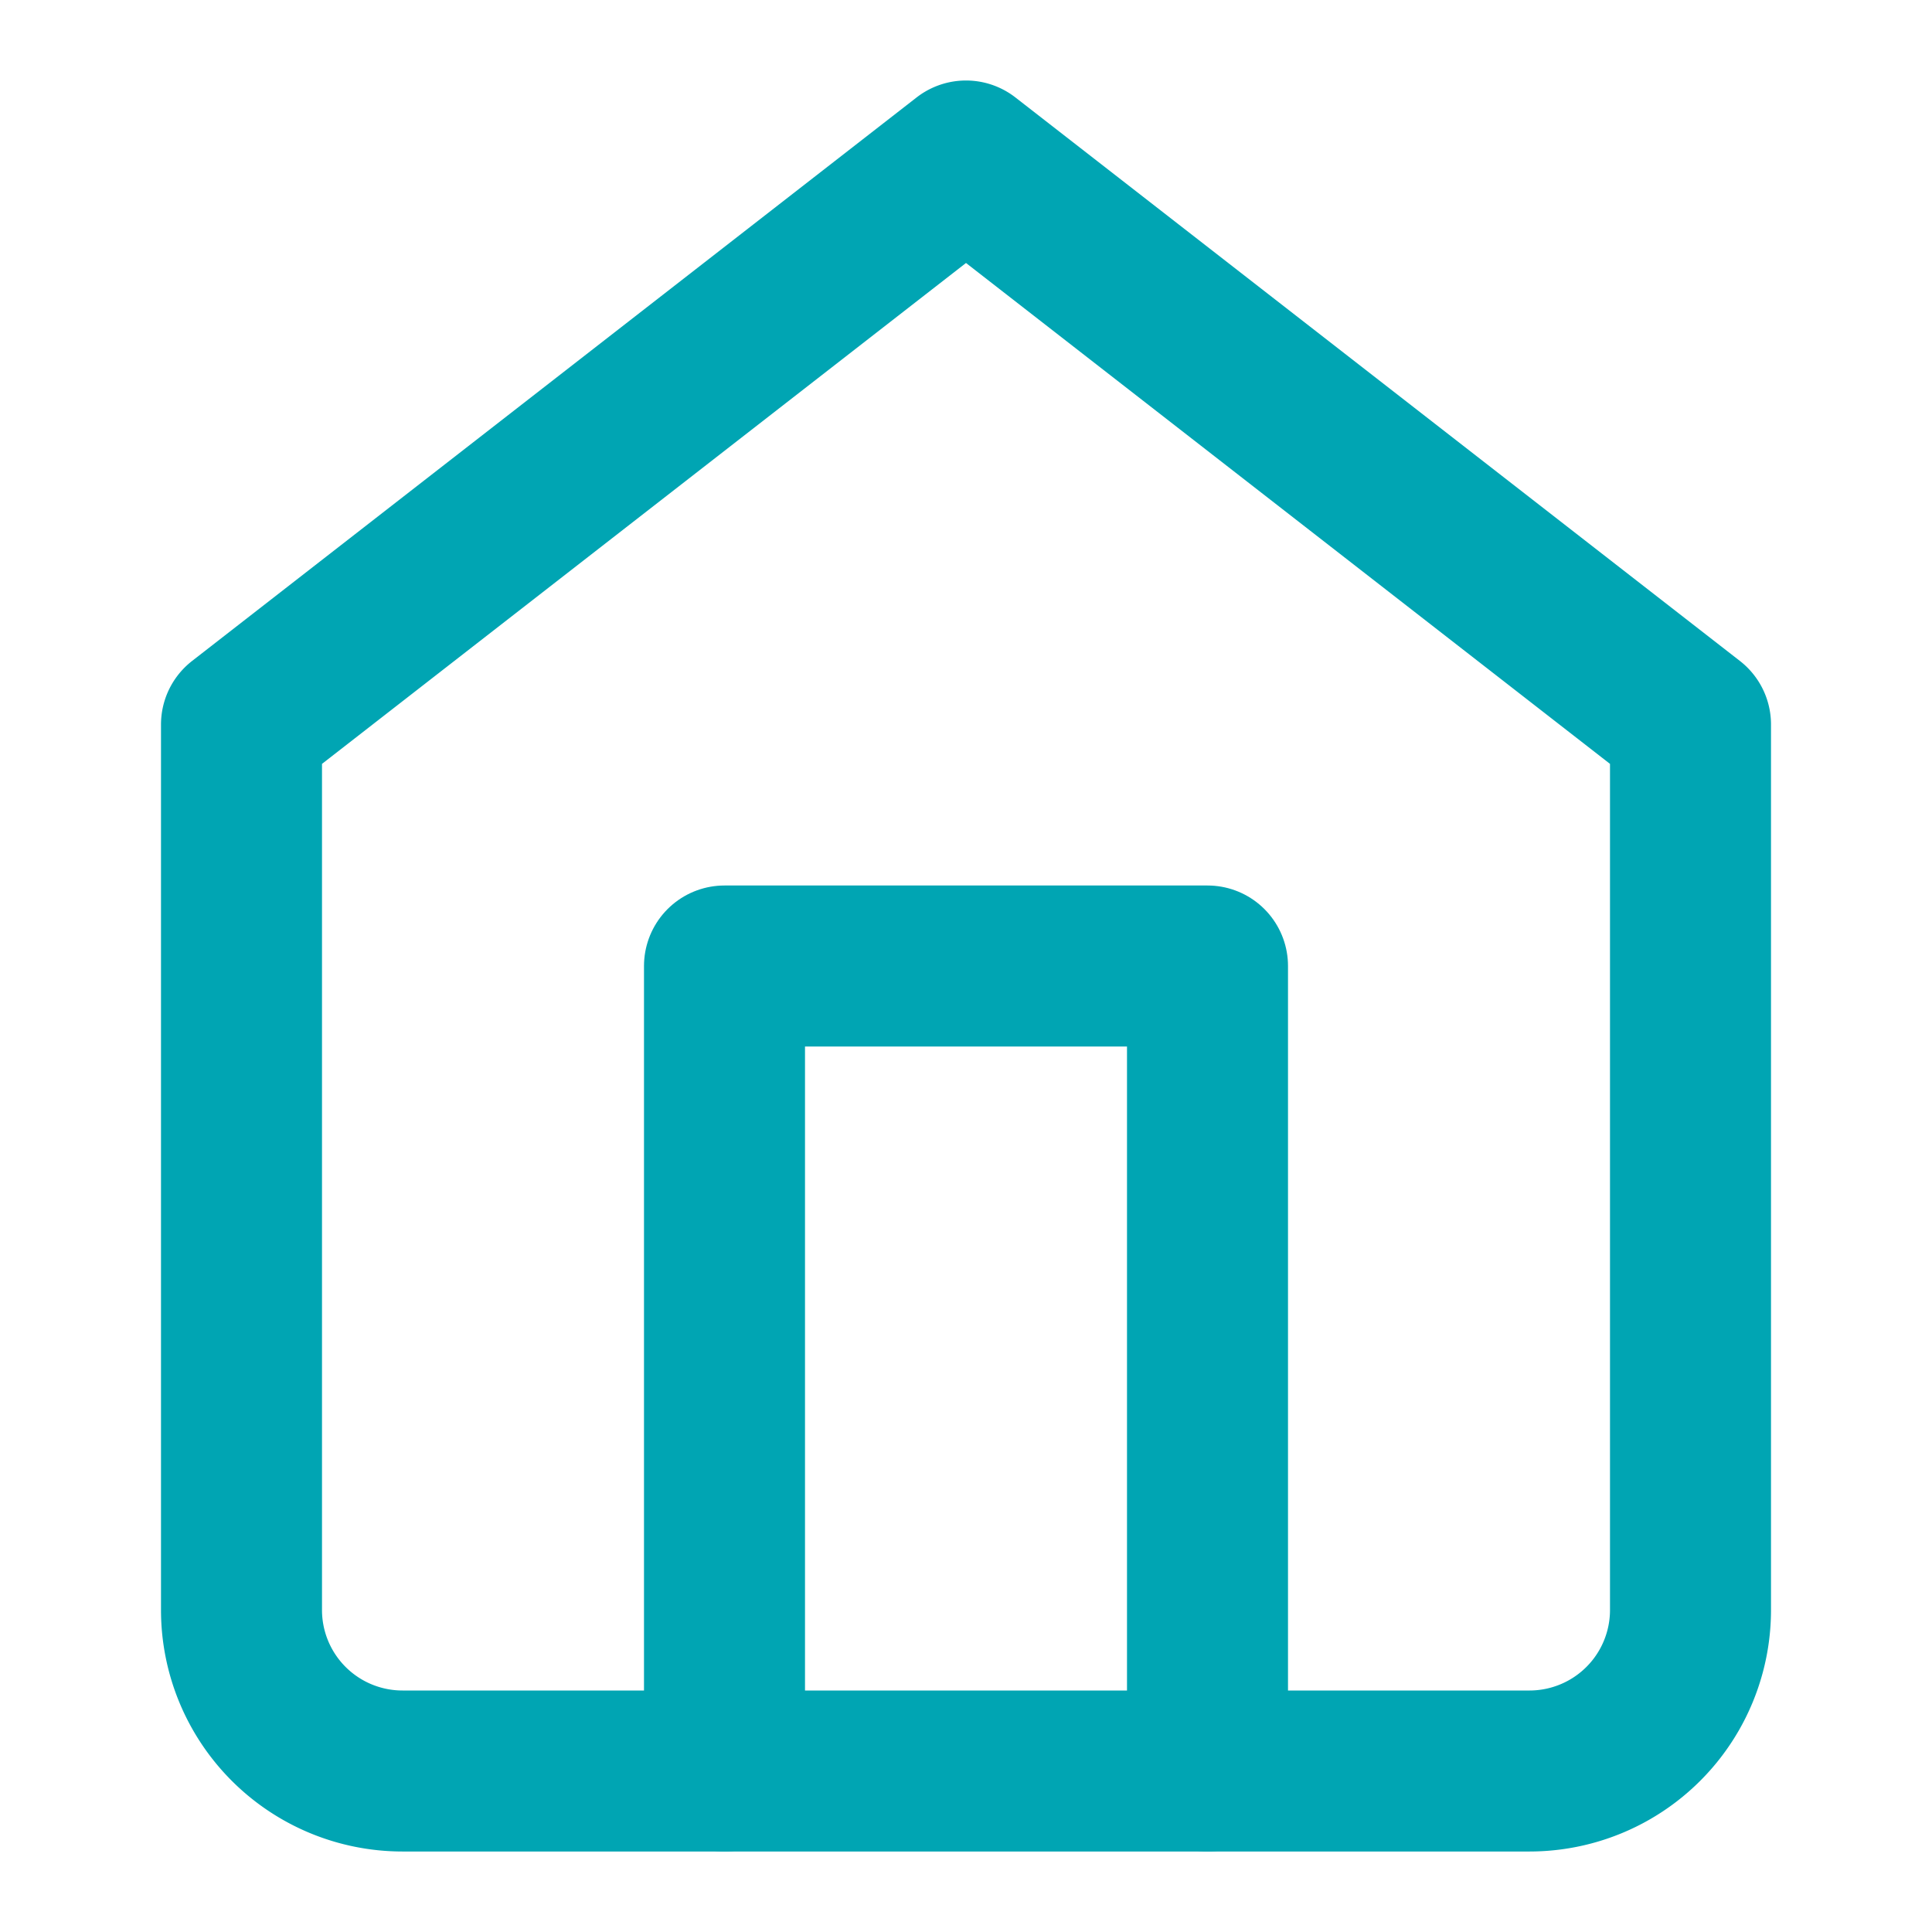 <svg id="home" xmlns="http://www.w3.org/2000/svg" width="24" height="24" viewBox="0 0 24 24">
  <path id="Path_982" data-name="Path 982" d="M6,11l9-7,9,7V22a2,2,0,0,1-2,2H8a2,2,0,0,1-2-2Z" transform="translate(-3 -2)" fill="none" stroke="#00a5b3" stroke-linecap="round" stroke-linejoin="round" stroke-width="2"/>
  <path id="Path_983" data-name="Path 983" d="M18,34V24h6V34" transform="translate(-9 -12)" fill="none" stroke="#00a5b3" stroke-linecap="round" stroke-linejoin="round" stroke-width="2"/>
  <path id="Path_984" data-name="Path 984" d="M0,0H24V24H0Z" fill="none"/>
</svg>
